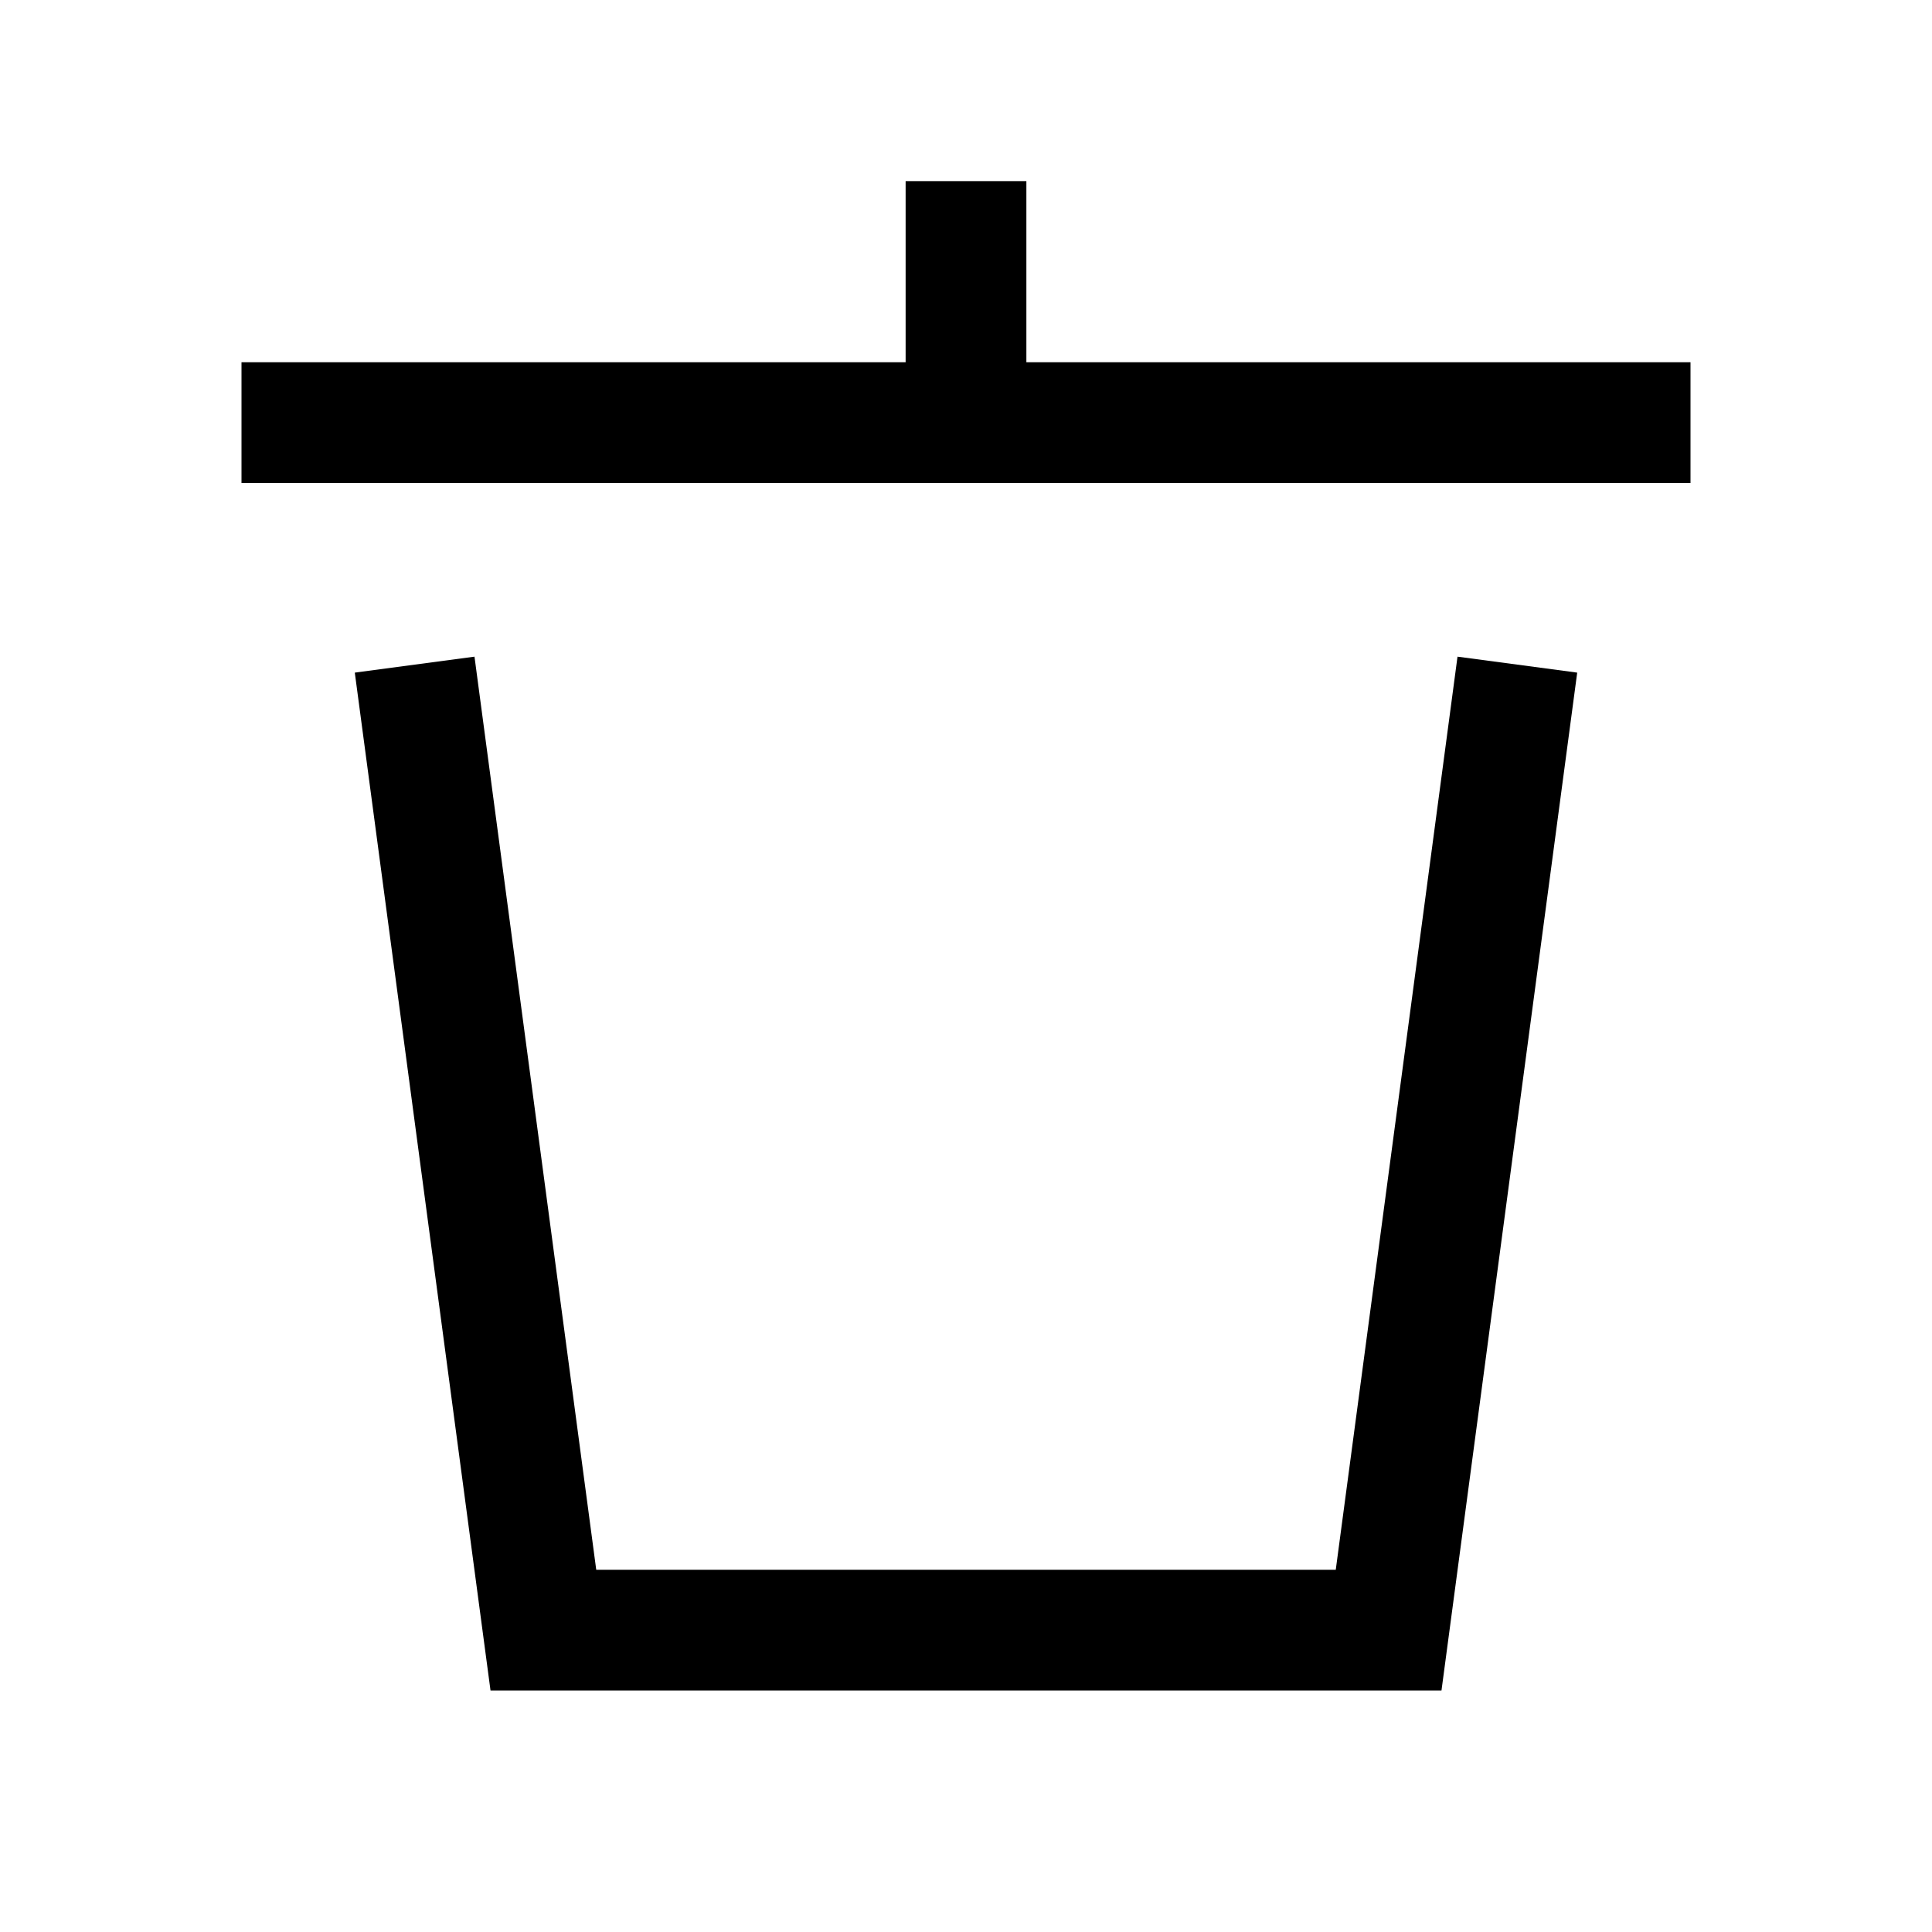 <svg version="1.1" viewBox="0 0 32 32" xmlns="http://www.w3.org/2000/svg">
 <g fill="none" stroke="#000000" stroke-linecap="square" stroke-width="2">
  <path d="m7 12 2 15h14l2-15"/>
  <path d="m5 7h22"/>
  <path d="m16 7v-3"/>
 </g>
</svg>
